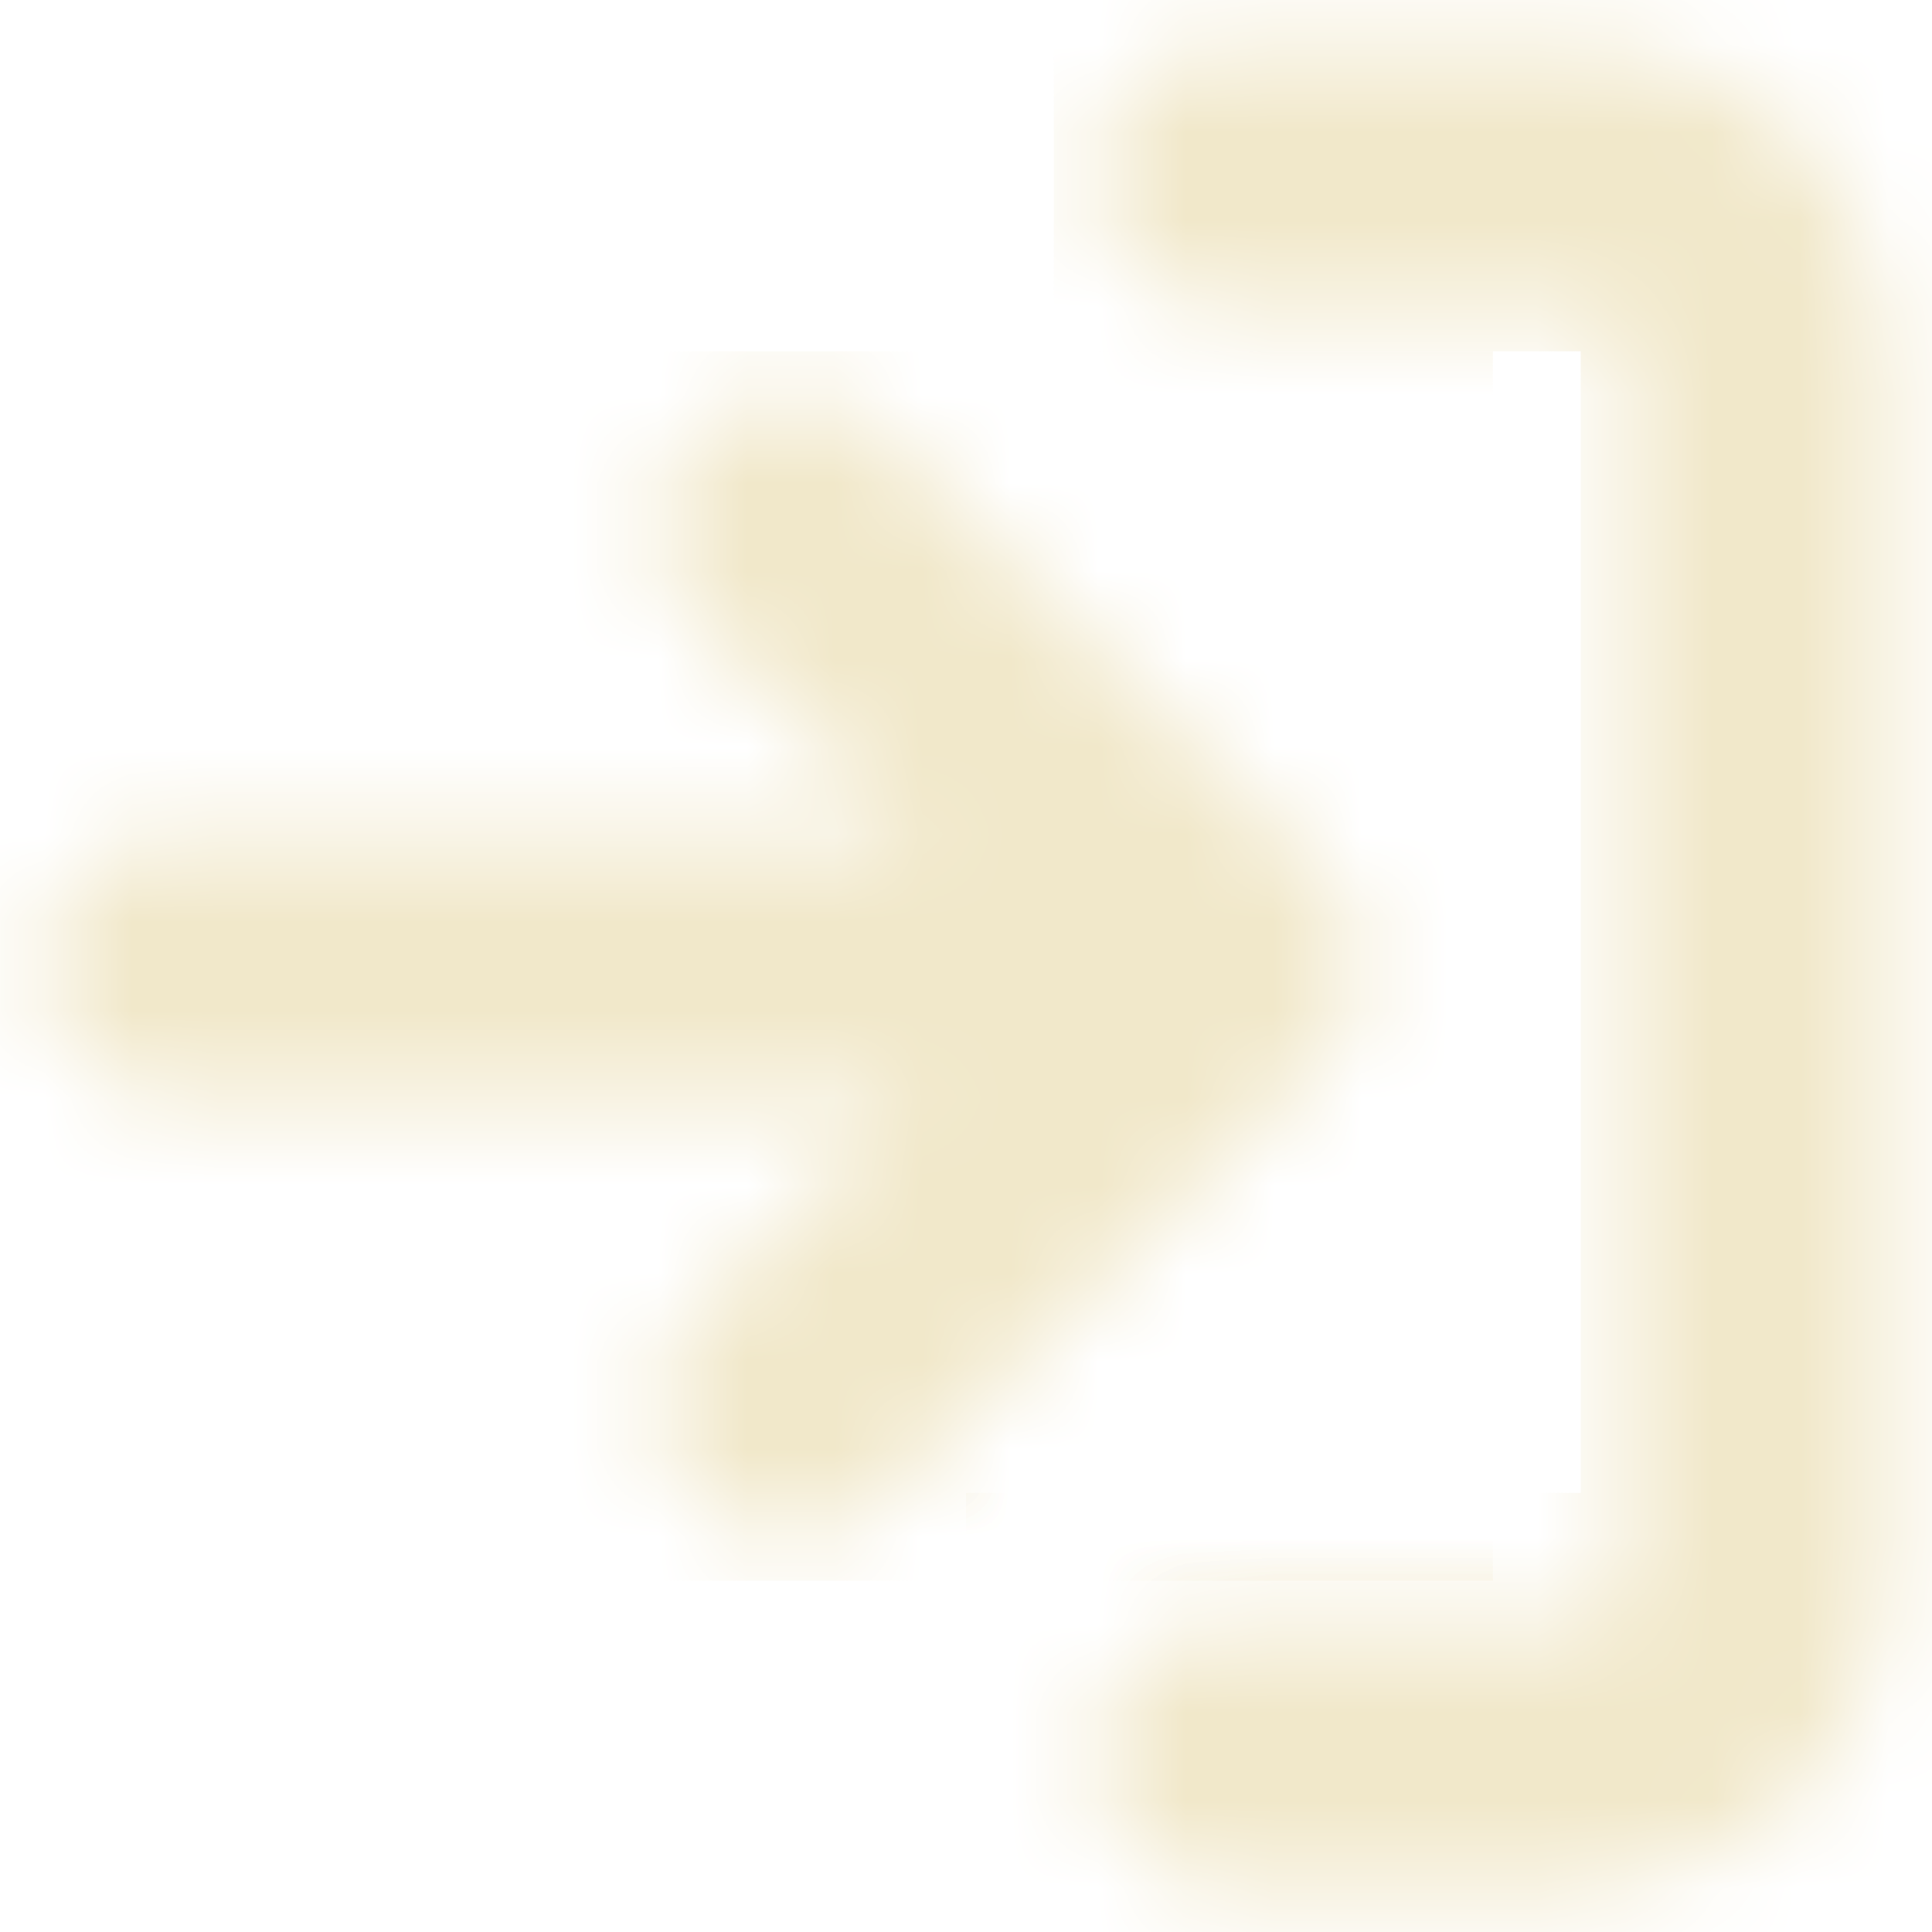 <svg width="22" height="22" viewBox="0 0 22 22" fill="none" xmlns="http://www.w3.org/2000/svg">
<mask id="mask0_269_261" style="mask-type:alpha" maskUnits="userSpaceOnUse" x="0" y="0" width="22" height="22">
<path d="M14 2H18C18.53 2 19.039 2.211 19.414 2.586C19.789 2.961 20 3.47 20 4V18C20 18.53 19.789 19.039 19.414 19.414C19.039 19.789 18.53 20 18 20H14M9 16L14 11M14 11L9 6M14 11H2" stroke="#09090B" stroke-width="3" stroke-linecap="round" stroke-linejoin="round"/>
</mask>
<g mask="url(#mask0_269_261)">
<rect x="-3" y="4" width="20" height="14" fill="#F1E8CA"/>
</g>
<mask id="mask1_269_261" style="mask-type:alpha" maskUnits="userSpaceOnUse" x="0" y="0" width="22" height="22">
<path d="M14 2H18C18.53 2 19.039 2.211 19.414 2.586C19.789 2.961 20 3.47 20 4V18C20 18.53 19.789 19.039 19.414 19.414C19.039 19.789 18.53 20 18 20H14M9 16L14 11M14 11L9 6M14 11H2" stroke="#09090B" stroke-width="3" stroke-linecap="round" stroke-linejoin="round"/>
</mask>
<g mask="url(#mask1_269_261)">
<path d="M12 -7H27V4H12V-7Z" fill="#F1E8CA"/>
<path d="M18 0H26V22H18V0Z" fill="#F1E8CA"/>
<path d="M11 17H21V23H11V17Z" fill="#F1E8CA"/>
</g>
</svg>
